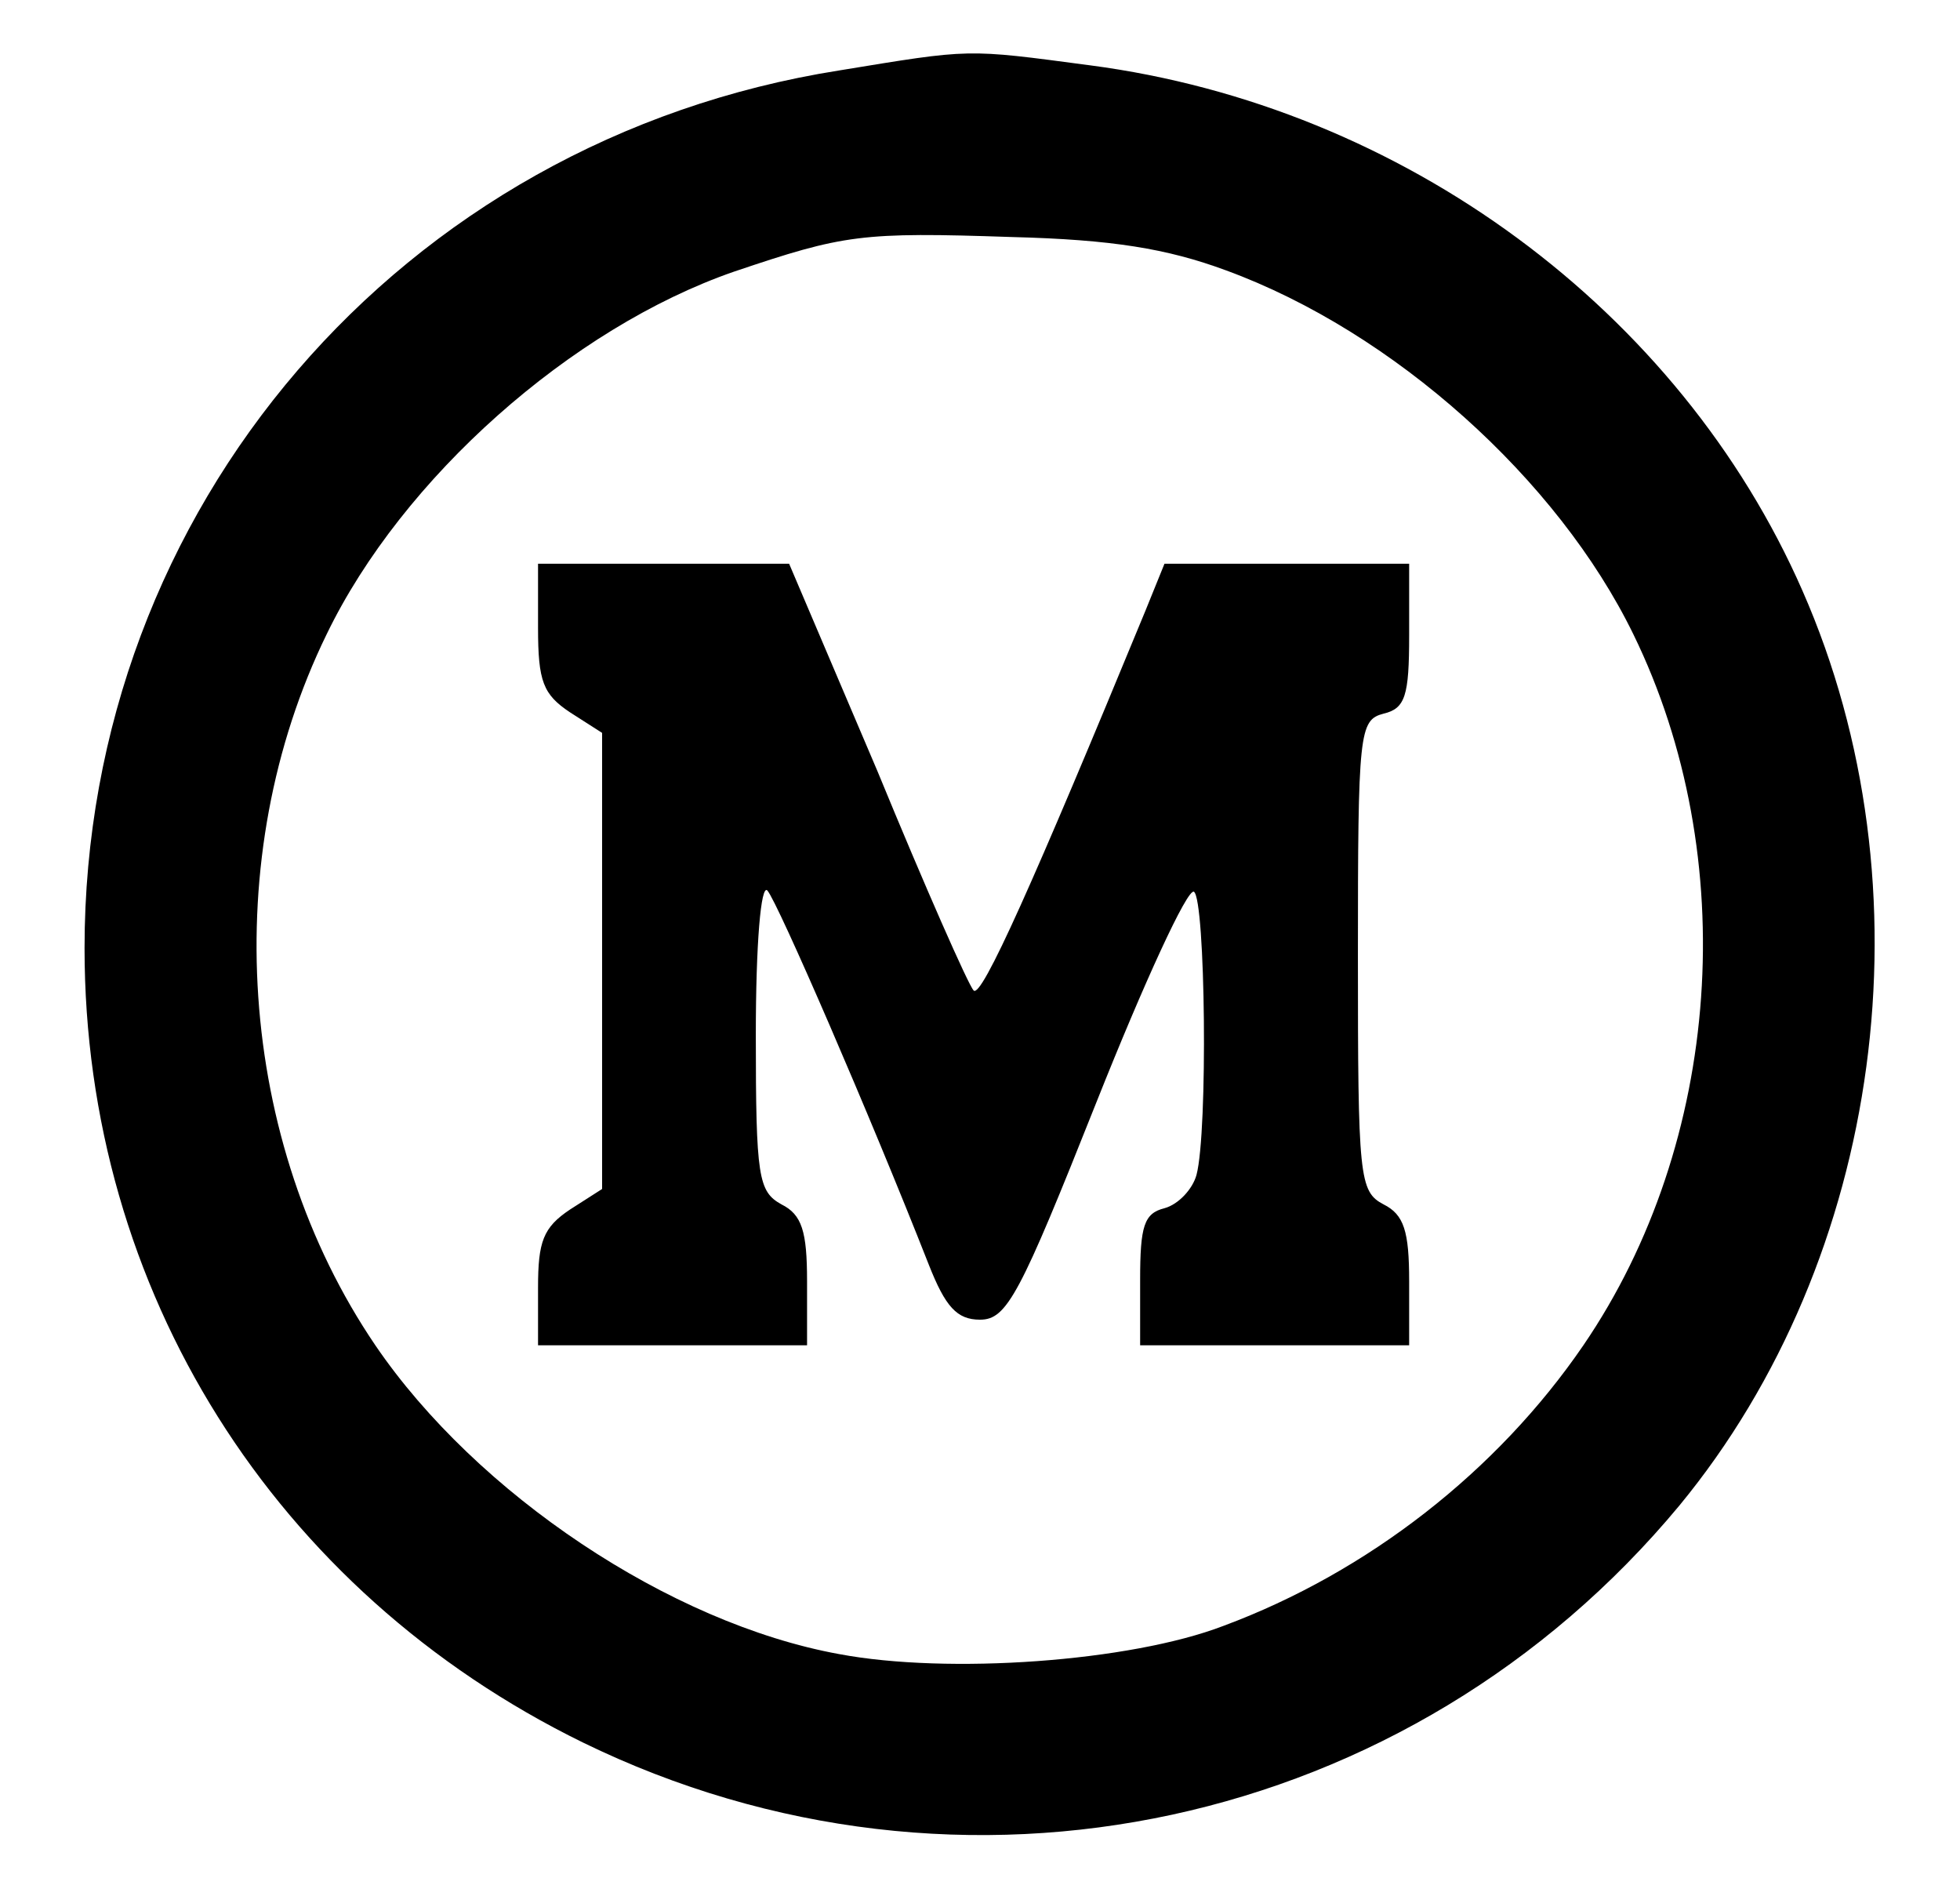 <?xml version="1.0" standalone="no"?>
<!DOCTYPE svg PUBLIC "-//W3C//DTD SVG 20010904//EN"
 "http://www.w3.org/TR/2001/REC-SVG-20010904/DTD/svg10.dtd">
<svg version="1.0" xmlns="http://www.w3.org/2000/svg"
 width="153pt" height="148pt" viewBox="0 0 153 148"
 preserveAspectRatio="xMidYMid meet">

<g transform="translate(0,148) scale(0.1,-0.1)"
fill="#000000" stroke="none">
<path d="M655 1425 c-342 -54 -589 -342 -589 -685 0 -267 148 -502 389 -620
295 -144 646 -68 856 185 159 193 198 482 96 714 -96 219 -312 378 -556 410
-98 13 -92 13 -196 -4z m302 -156 c131 -48 259 -163 318 -284 85 -174 69 -397
-39 -555 -67 -98 -168 -177 -281 -219 -73 -28 -215 -38 -300 -22 -132 24 -283
125 -362 241 -108 159 -123 381 -38 555 59 122 191 239 318 283 86 29 99 31
217 27 78 -2 121 -9 167 -26z"/>
<path d="M420 990 c0 -42 4 -52 25 -66 l25 -16 0 -178 0 -178 -25 -16 c-21
-14 -25 -25 -25 -61 l0 -45 105 0 105 0 0 50 c0 39 -4 52 -20 60 -18 10 -20
21 -20 132 0 72 4 118 9 113 8 -9 80 -175 126 -292 13 -33 22 -43 40 -43 21 0
31 19 91 170 37 93 71 167 76 164 9 -6 11 -187 2 -221 -3 -11 -14 -23 -25 -26
-16 -4 -19 -14 -19 -56 l0 -51 105 0 105 0 0 50 c0 39 -4 52 -20 60 -19 10
-20 21 -20 194 0 175 1 184 20 189 17 4 20 14 20 61 l0 56 -96 0 -95 0 -15
-37 c-87 -211 -128 -303 -134 -296 -4 4 -38 81 -75 171 l-69 162 -98 0 -98 0
0 -50z"/>
</g>
</svg>
